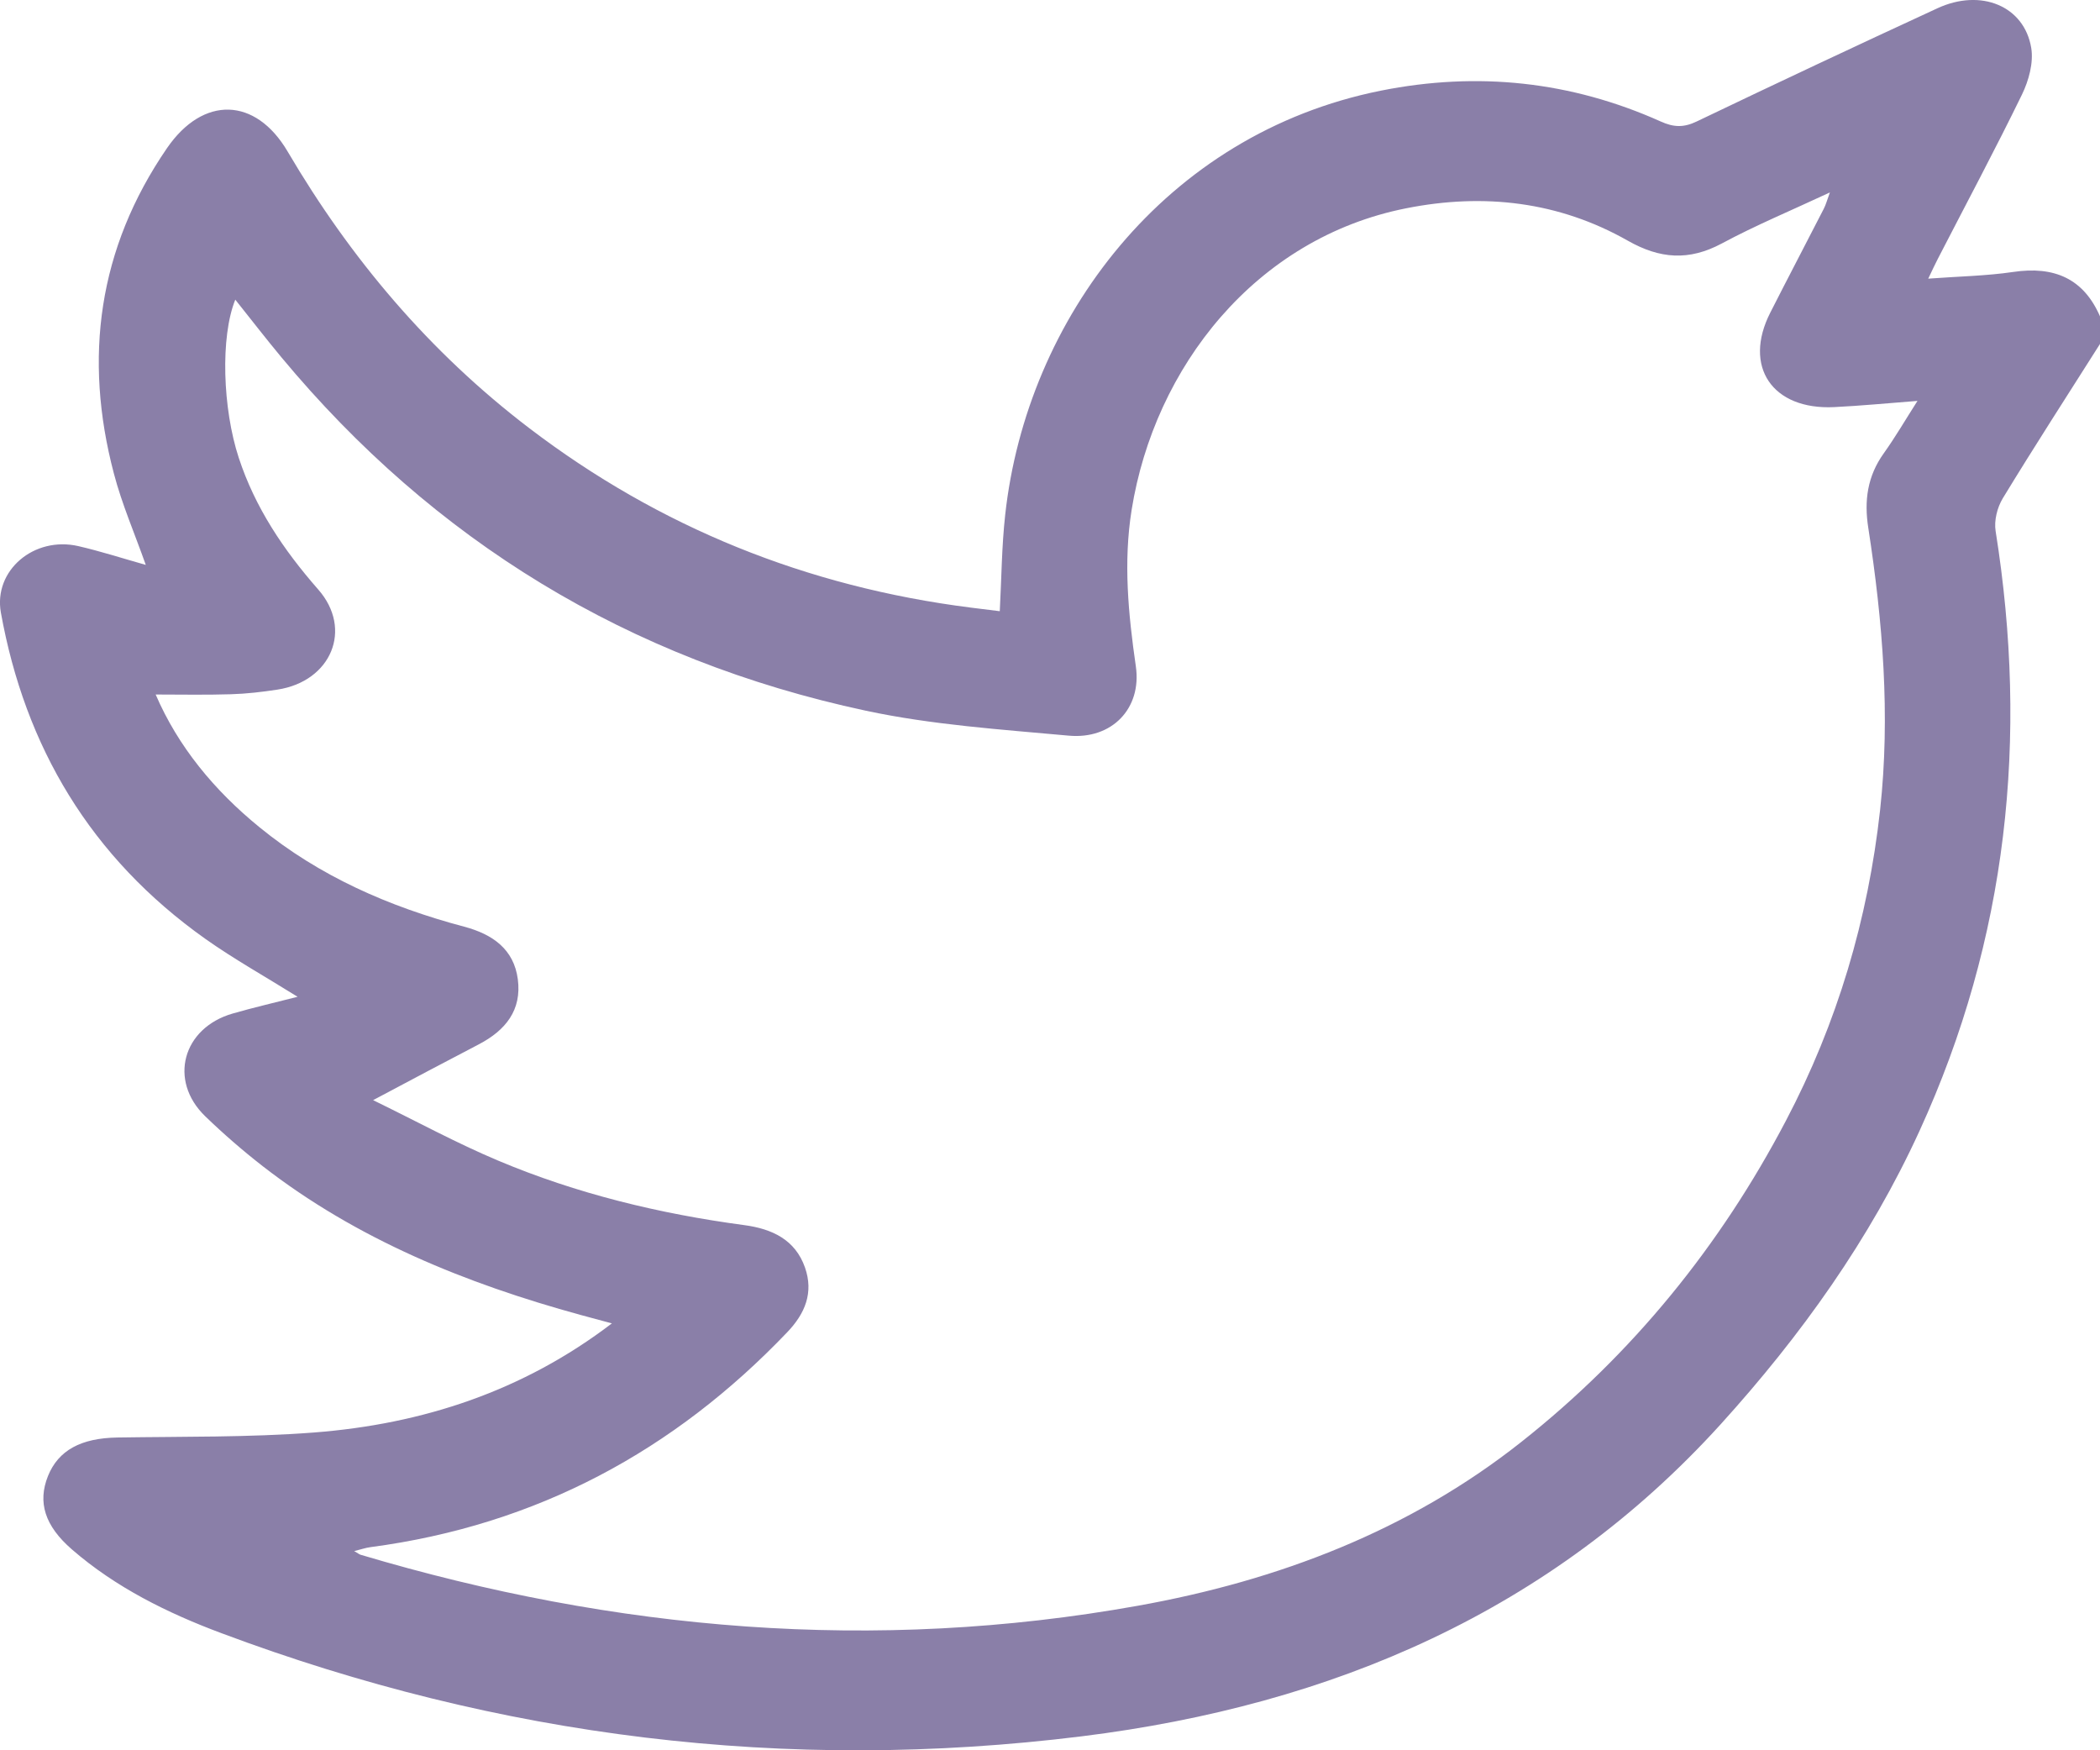 <svg width="24" height="20" viewBox="0 0 24 20" fill="none" xmlns="http://www.w3.org/2000/svg">
<path d="M24 3.93C23.628 4.517 23.25 5.101 22.889 5.694C22.825 5.8 22.788 5.949 22.807 6.068C23.184 8.432 22.944 10.723 21.937 12.923C21.371 14.16 20.585 15.26 19.662 16.278C17.728 18.408 15.233 19.483 12.366 19.84C8.985 20.26 5.704 19.851 2.531 18.662C1.912 18.431 1.321 18.138 0.822 17.705C0.512 17.436 0.428 17.167 0.548 16.867C0.667 16.571 0.927 16.433 1.34 16.426C2.089 16.414 2.84 16.426 3.586 16.369C4.83 16.273 5.977 15.897 6.993 15.122C6.858 15.086 6.747 15.056 6.637 15.026C5.32 14.665 4.077 14.16 3.003 13.326C2.773 13.147 2.552 12.955 2.344 12.754C1.924 12.347 2.086 11.748 2.657 11.582C2.895 11.513 3.137 11.458 3.401 11.39C3.031 11.159 2.676 10.961 2.348 10.729C1.033 9.797 0.286 8.531 0.01 7C-0.076 6.518 0.389 6.125 0.894 6.24C1.15 6.299 1.4 6.38 1.666 6.455C1.538 6.093 1.392 5.758 1.301 5.409C0.954 4.091 1.12 2.841 1.909 1.692C2.322 1.092 2.92 1.108 3.287 1.731C4.004 2.951 4.906 4.022 6.052 4.895C7.535 6.024 9.217 6.705 11.095 6.943C11.202 6.956 11.309 6.97 11.426 6.984C11.446 6.609 11.448 6.243 11.488 5.882C11.733 3.649 13.311 1.531 15.781 1.036C16.887 0.815 17.955 0.929 18.979 1.388C19.127 1.455 19.241 1.46 19.391 1.388C20.305 0.95 21.222 0.519 22.143 0.094C22.639 -0.135 23.134 0.068 23.214 0.547C23.242 0.717 23.186 0.92 23.108 1.081C22.801 1.711 22.47 2.33 22.149 2.953C22.115 3.018 22.085 3.084 22.037 3.184C22.387 3.158 22.699 3.153 23.005 3.108C23.479 3.037 23.813 3.185 24 3.615V3.93ZM4.264 12.571C4.763 12.814 5.217 13.062 5.693 13.262C6.59 13.64 7.534 13.869 8.505 13.999C8.827 14.042 9.089 14.167 9.2 14.484C9.3 14.77 9.202 15.009 8.997 15.223C7.707 16.574 6.139 17.427 4.233 17.679C4.179 17.686 4.128 17.704 4.048 17.724C4.096 17.752 4.108 17.762 4.122 17.766C7.034 18.634 9.992 18.888 13.001 18.349C14.611 18.061 16.105 17.489 17.381 16.481C18.664 15.468 19.663 14.23 20.409 12.809C20.998 11.69 21.349 10.503 21.487 9.254C21.605 8.172 21.517 7.101 21.352 6.033C21.303 5.722 21.341 5.441 21.53 5.178C21.66 4.996 21.773 4.802 21.914 4.581C21.567 4.608 21.265 4.637 20.962 4.652C20.254 4.686 19.918 4.188 20.232 3.572C20.433 3.176 20.64 2.782 20.843 2.386C20.868 2.338 20.881 2.285 20.913 2.199C20.474 2.404 20.065 2.574 19.678 2.782C19.302 2.983 18.971 2.959 18.603 2.75C17.817 2.304 16.961 2.203 16.071 2.38C14.348 2.721 13.194 4.197 12.933 5.826C12.837 6.425 12.895 7.017 12.981 7.614C13.051 8.095 12.707 8.452 12.213 8.406C11.437 8.335 10.652 8.283 9.895 8.121C7.175 7.539 4.955 6.173 3.218 4.085C3.04 3.871 2.87 3.651 2.689 3.424C2.517 3.85 2.544 4.67 2.729 5.232C2.915 5.799 3.239 6.282 3.636 6.735C4.037 7.19 3.785 7.786 3.171 7.88C2.995 7.907 2.816 7.928 2.637 7.933C2.354 7.942 2.07 7.936 1.779 7.936C2.036 8.532 2.448 9.031 2.966 9.453C3.65 10.012 4.446 10.361 5.305 10.589C5.629 10.675 5.873 10.846 5.918 11.19C5.964 11.541 5.78 11.773 5.471 11.934C5.088 12.133 4.707 12.336 4.264 12.571Z" fill="#8A7FA8"/>
</svg>
